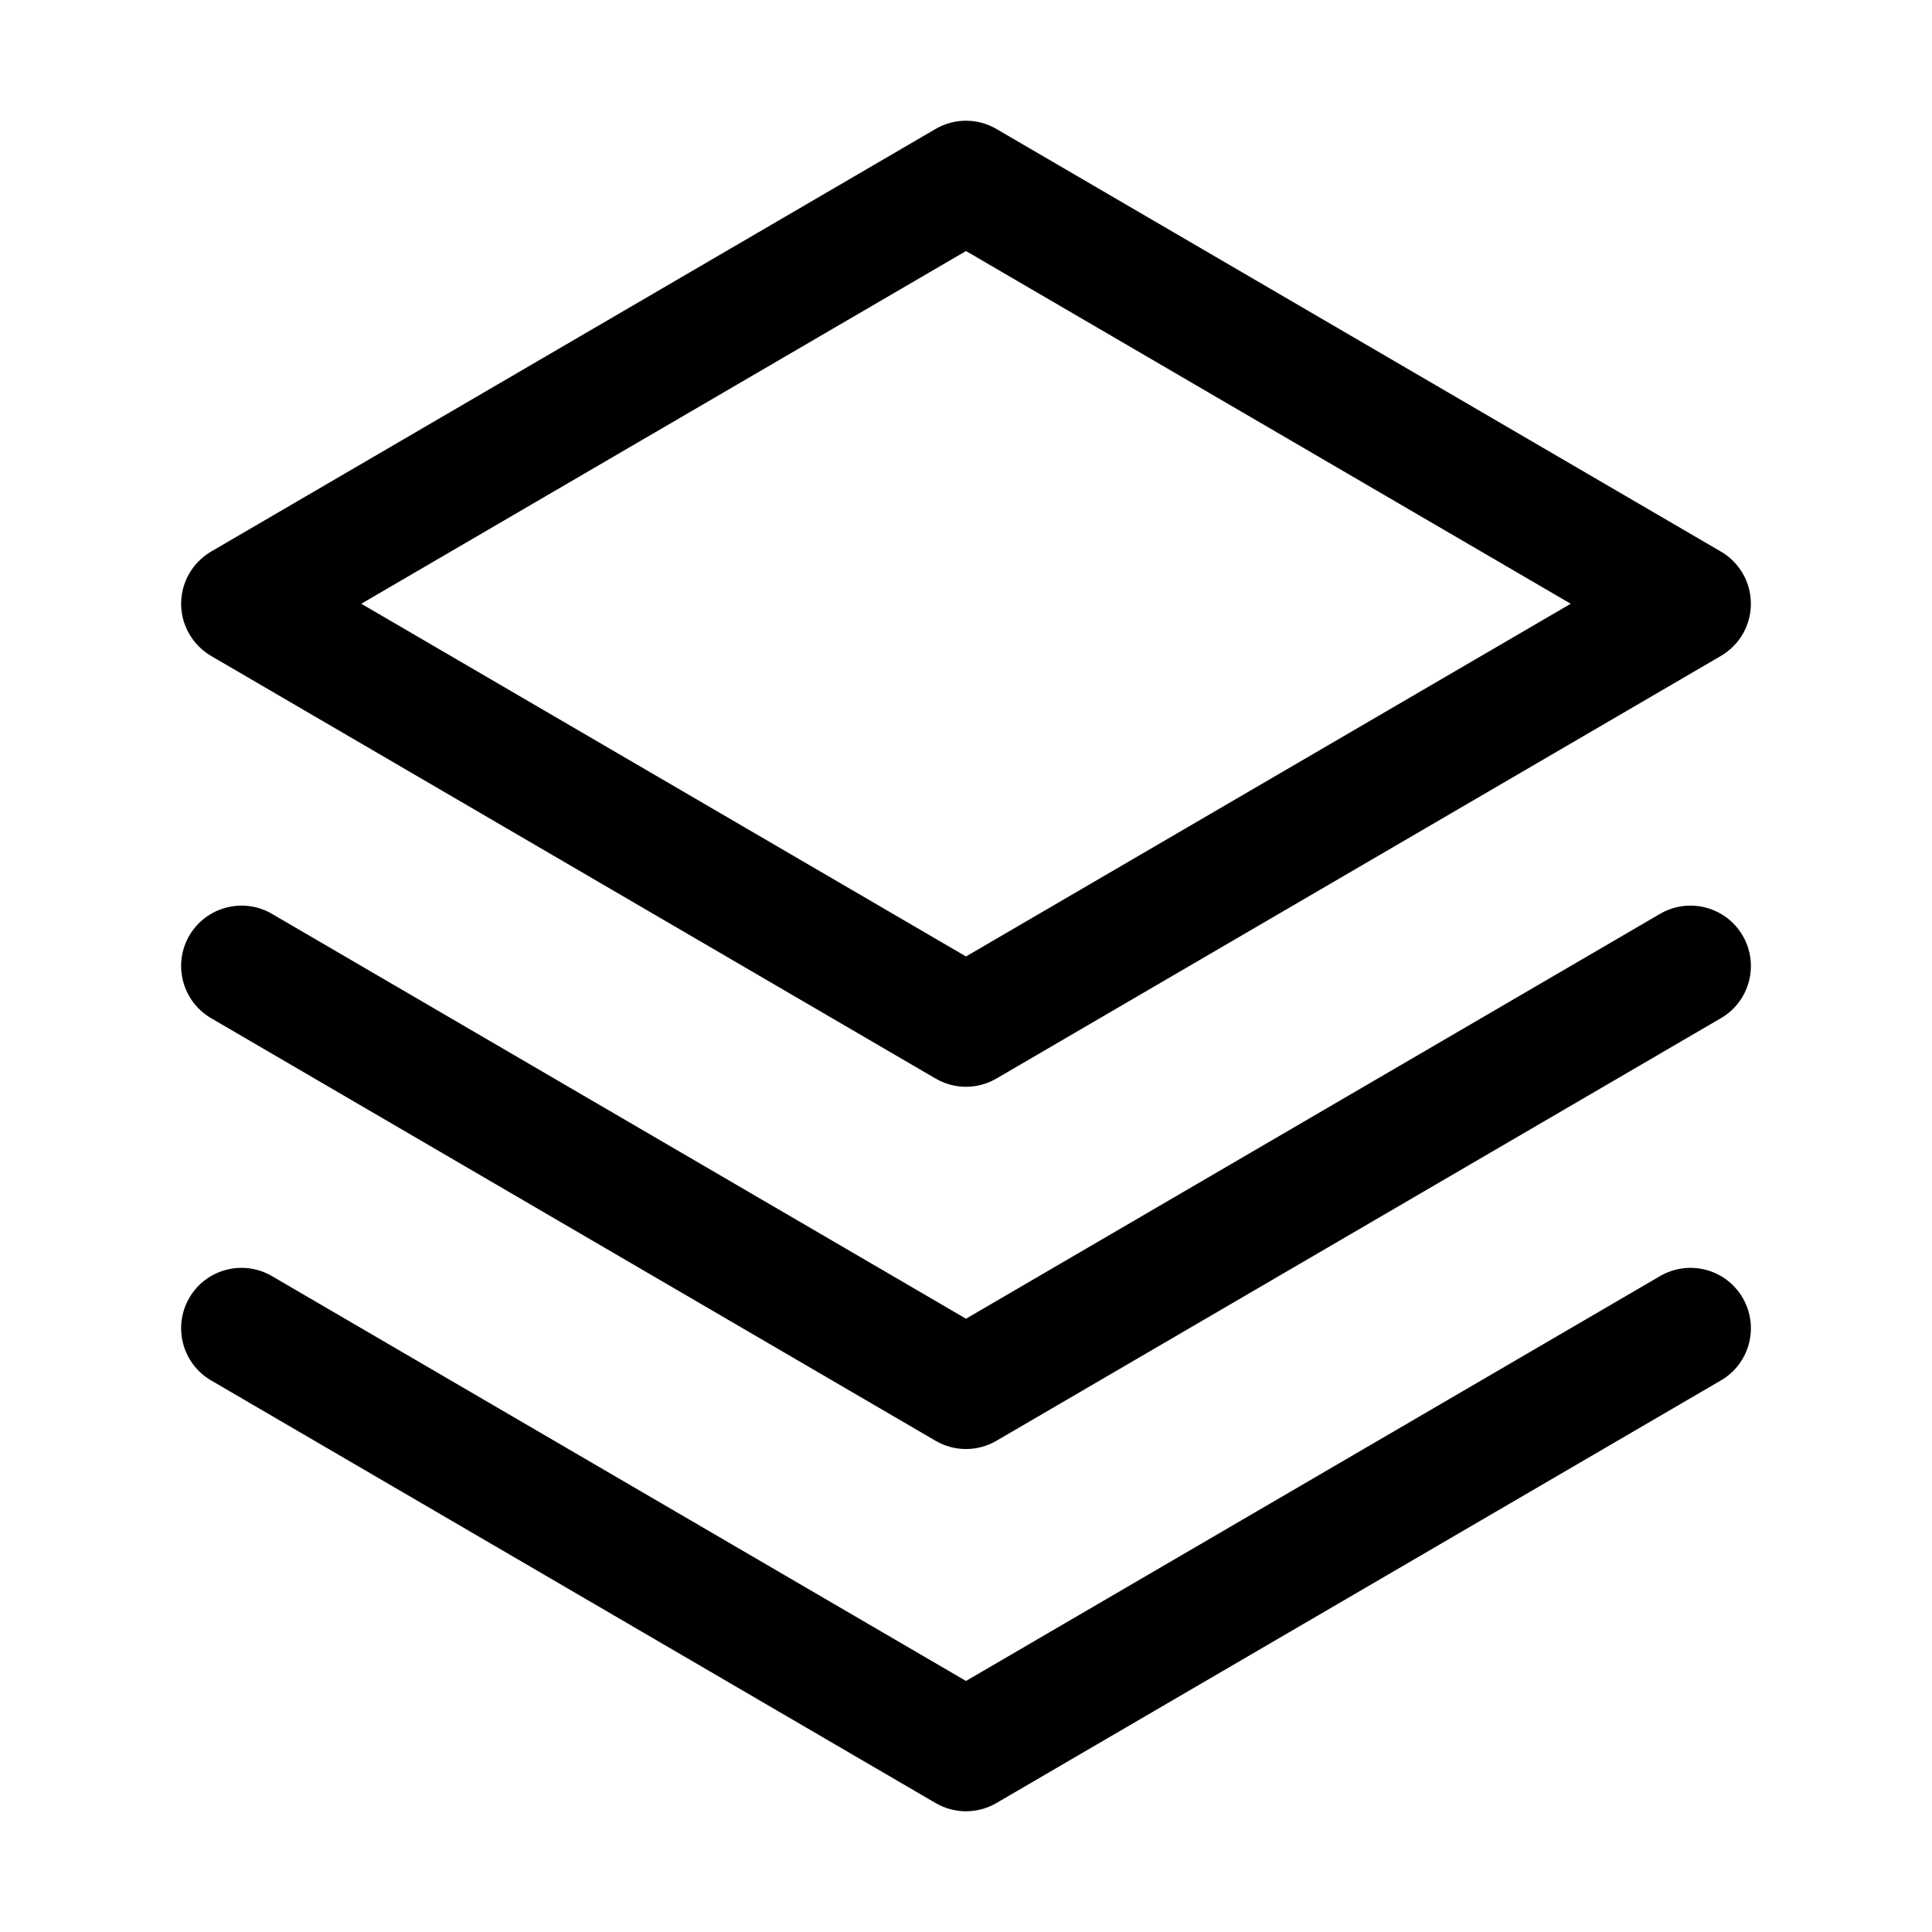 <svg width="16" height="16" viewBox="0 0 16 16" fill="none" xmlns="http://www.w3.org/2000/svg">
<path fill-rule="evenodd" clip-rule="evenodd" d="M7.748 1.068C7.904 0.977 8.096 0.977 8.252 1.068L14.252 4.568C14.406 4.658 14.5 4.822 14.5 5C14.5 5.178 14.406 5.342 14.252 5.432L8.252 8.932C8.096 9.023 7.904 9.023 7.748 8.932L1.748 5.432C1.595 5.342 1.5 5.178 1.5 5C1.5 4.822 1.595 4.658 1.748 4.568L7.748 1.068ZM2.992 5L8 7.921L13.008 5L8 2.079L2.992 5ZM1.568 7.748C1.707 7.51 2.014 7.429 2.252 7.568L8 10.921L13.748 7.568C13.987 7.429 14.293 7.51 14.432 7.748C14.571 7.987 14.491 8.293 14.252 8.432L8.252 11.932C8.096 12.023 7.904 12.023 7.748 11.932L1.748 8.432C1.51 8.293 1.429 7.987 1.568 7.748ZM2.252 10.568C2.013 10.429 1.707 10.509 1.568 10.748C1.429 10.987 1.51 11.293 1.748 11.432L7.748 14.932C7.904 15.023 8.096 15.023 8.252 14.932L14.252 11.432C14.491 11.293 14.571 10.987 14.432 10.748C14.293 10.509 13.987 10.429 13.748 10.568L8 13.921L2.252 10.568Z" fill="black"/>
</svg>
